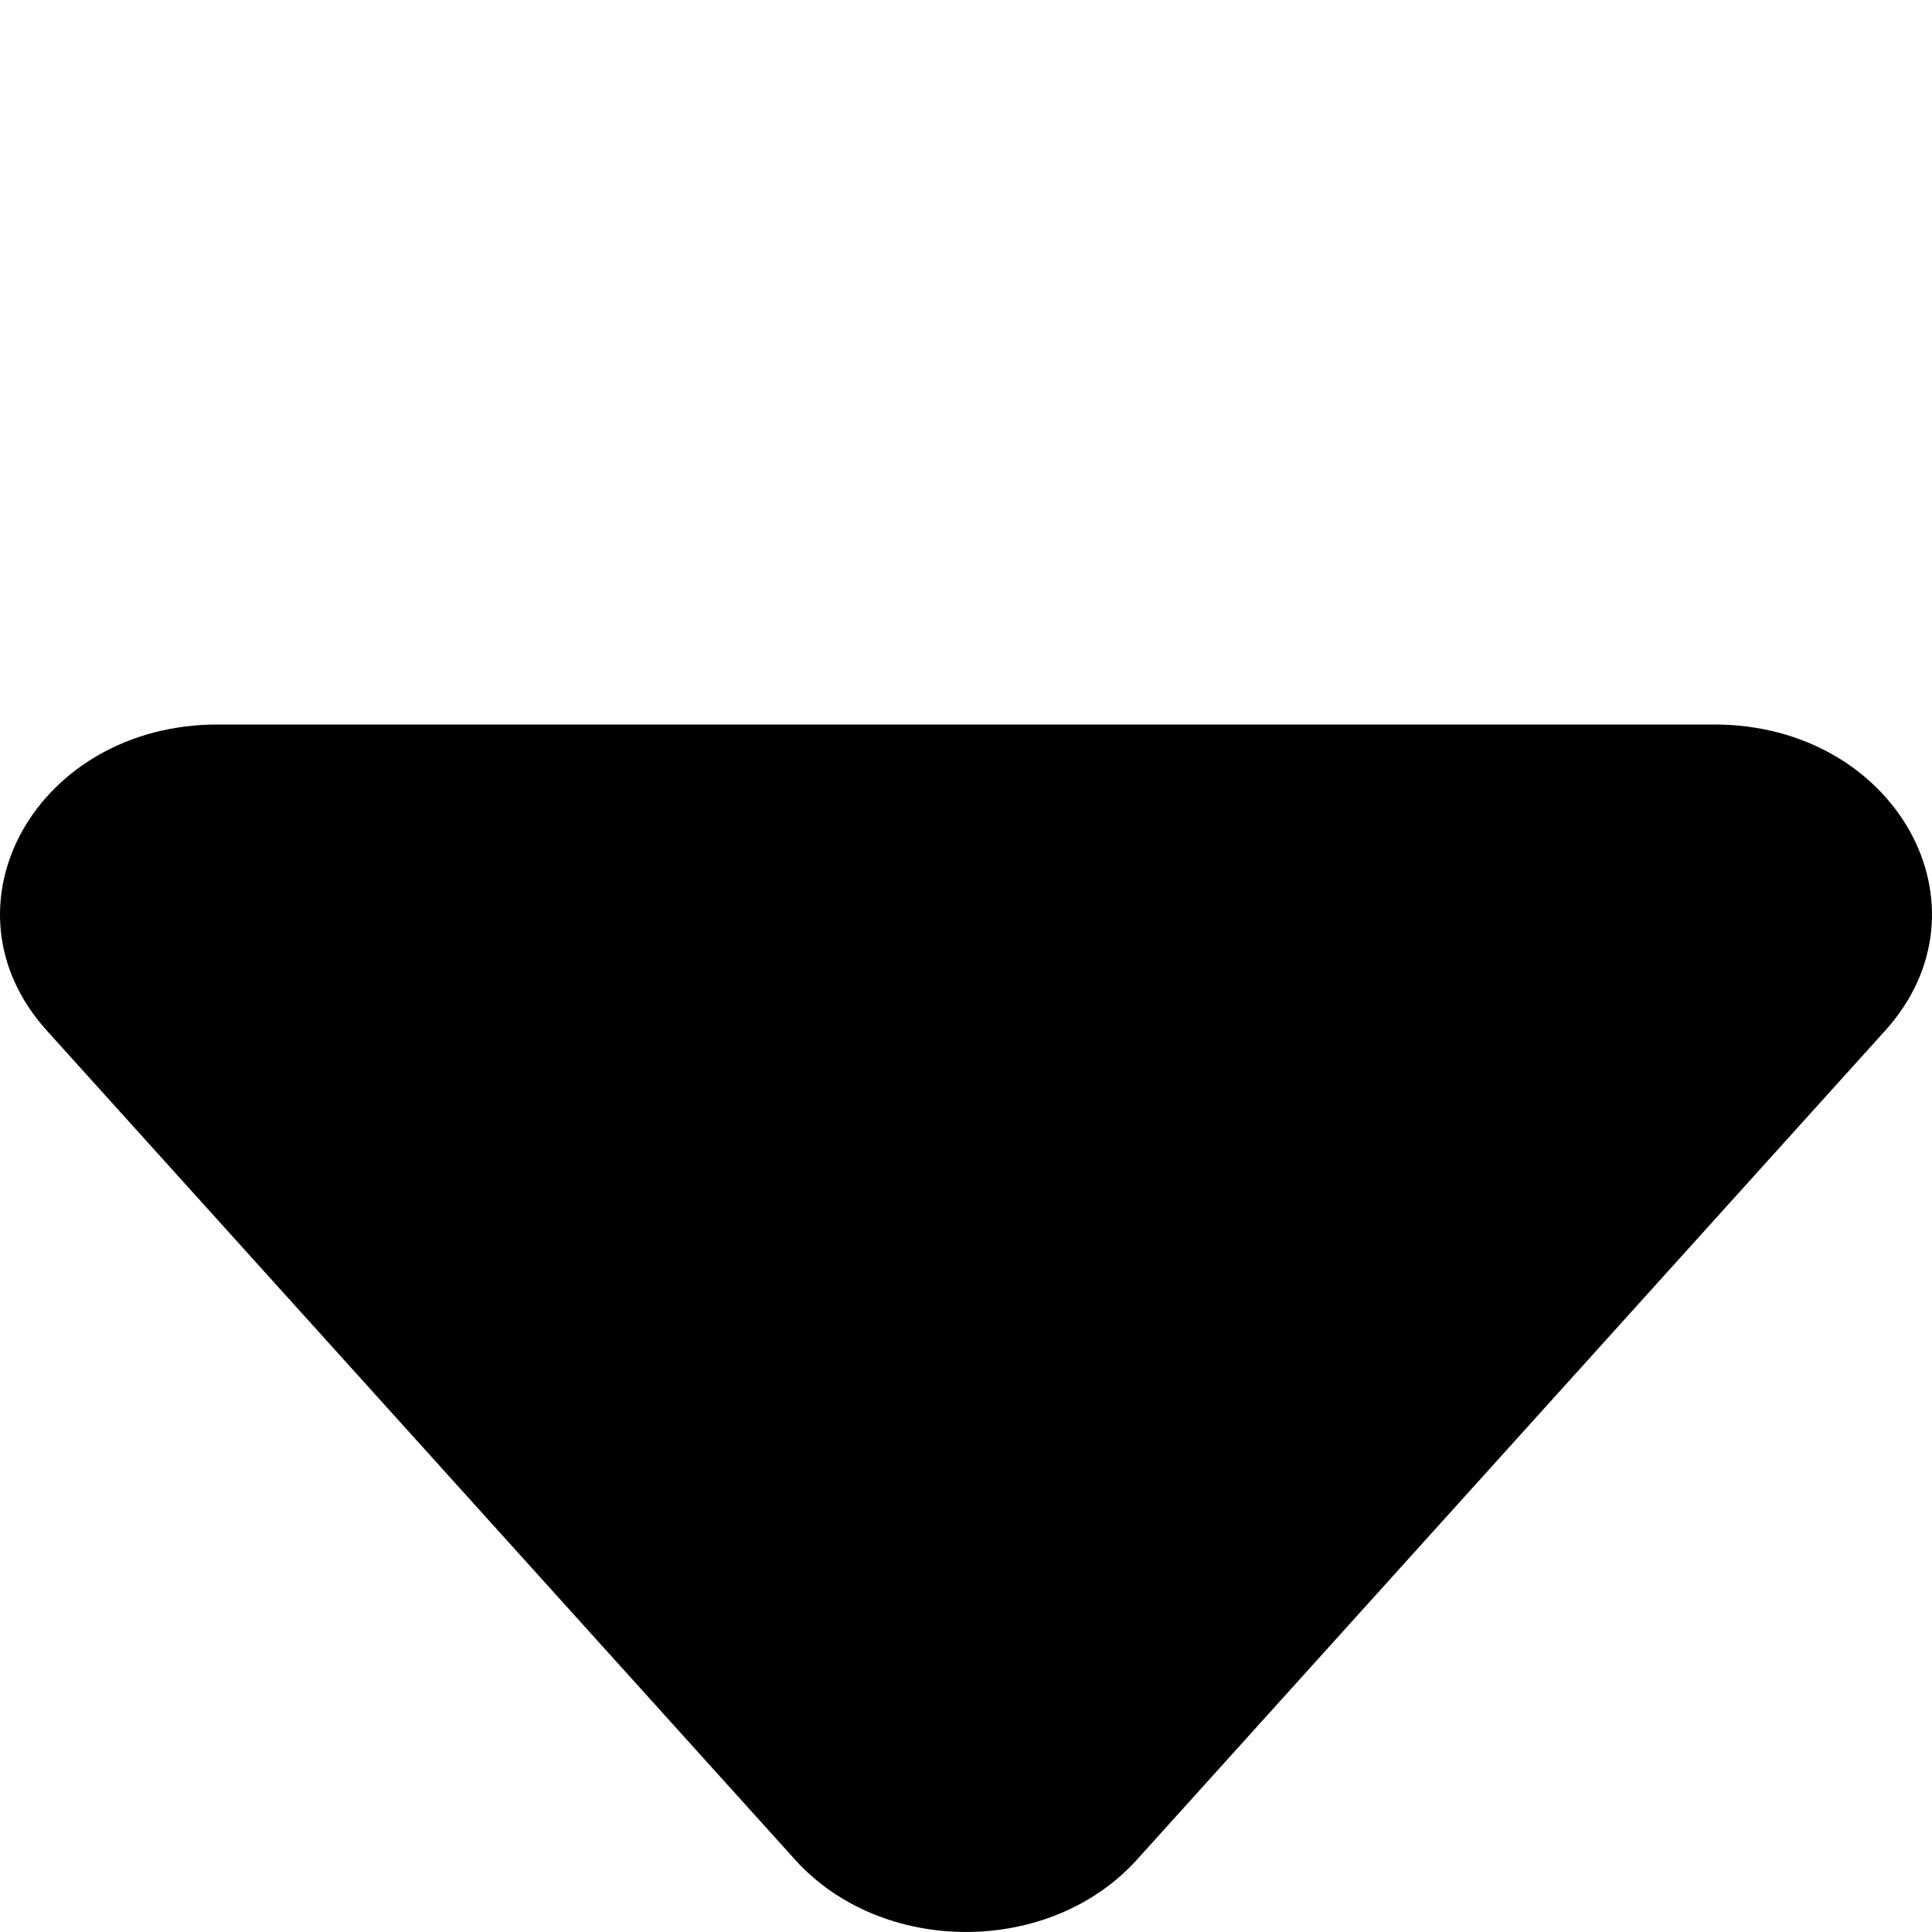 <svg width="24" height="24" viewBox="0 0 24 24" xmlns="http://www.w3.org/2000/svg">
<path d="M21.295 9L2.705 9C0.452 9 -0.81 11.261 0.582 12.803L9.877 23.102C10.958 24.299 13.042 24.299 14.123 23.102L23.418 12.803C24.81 11.261 23.548 9 21.295 9Z"/>
</svg>
